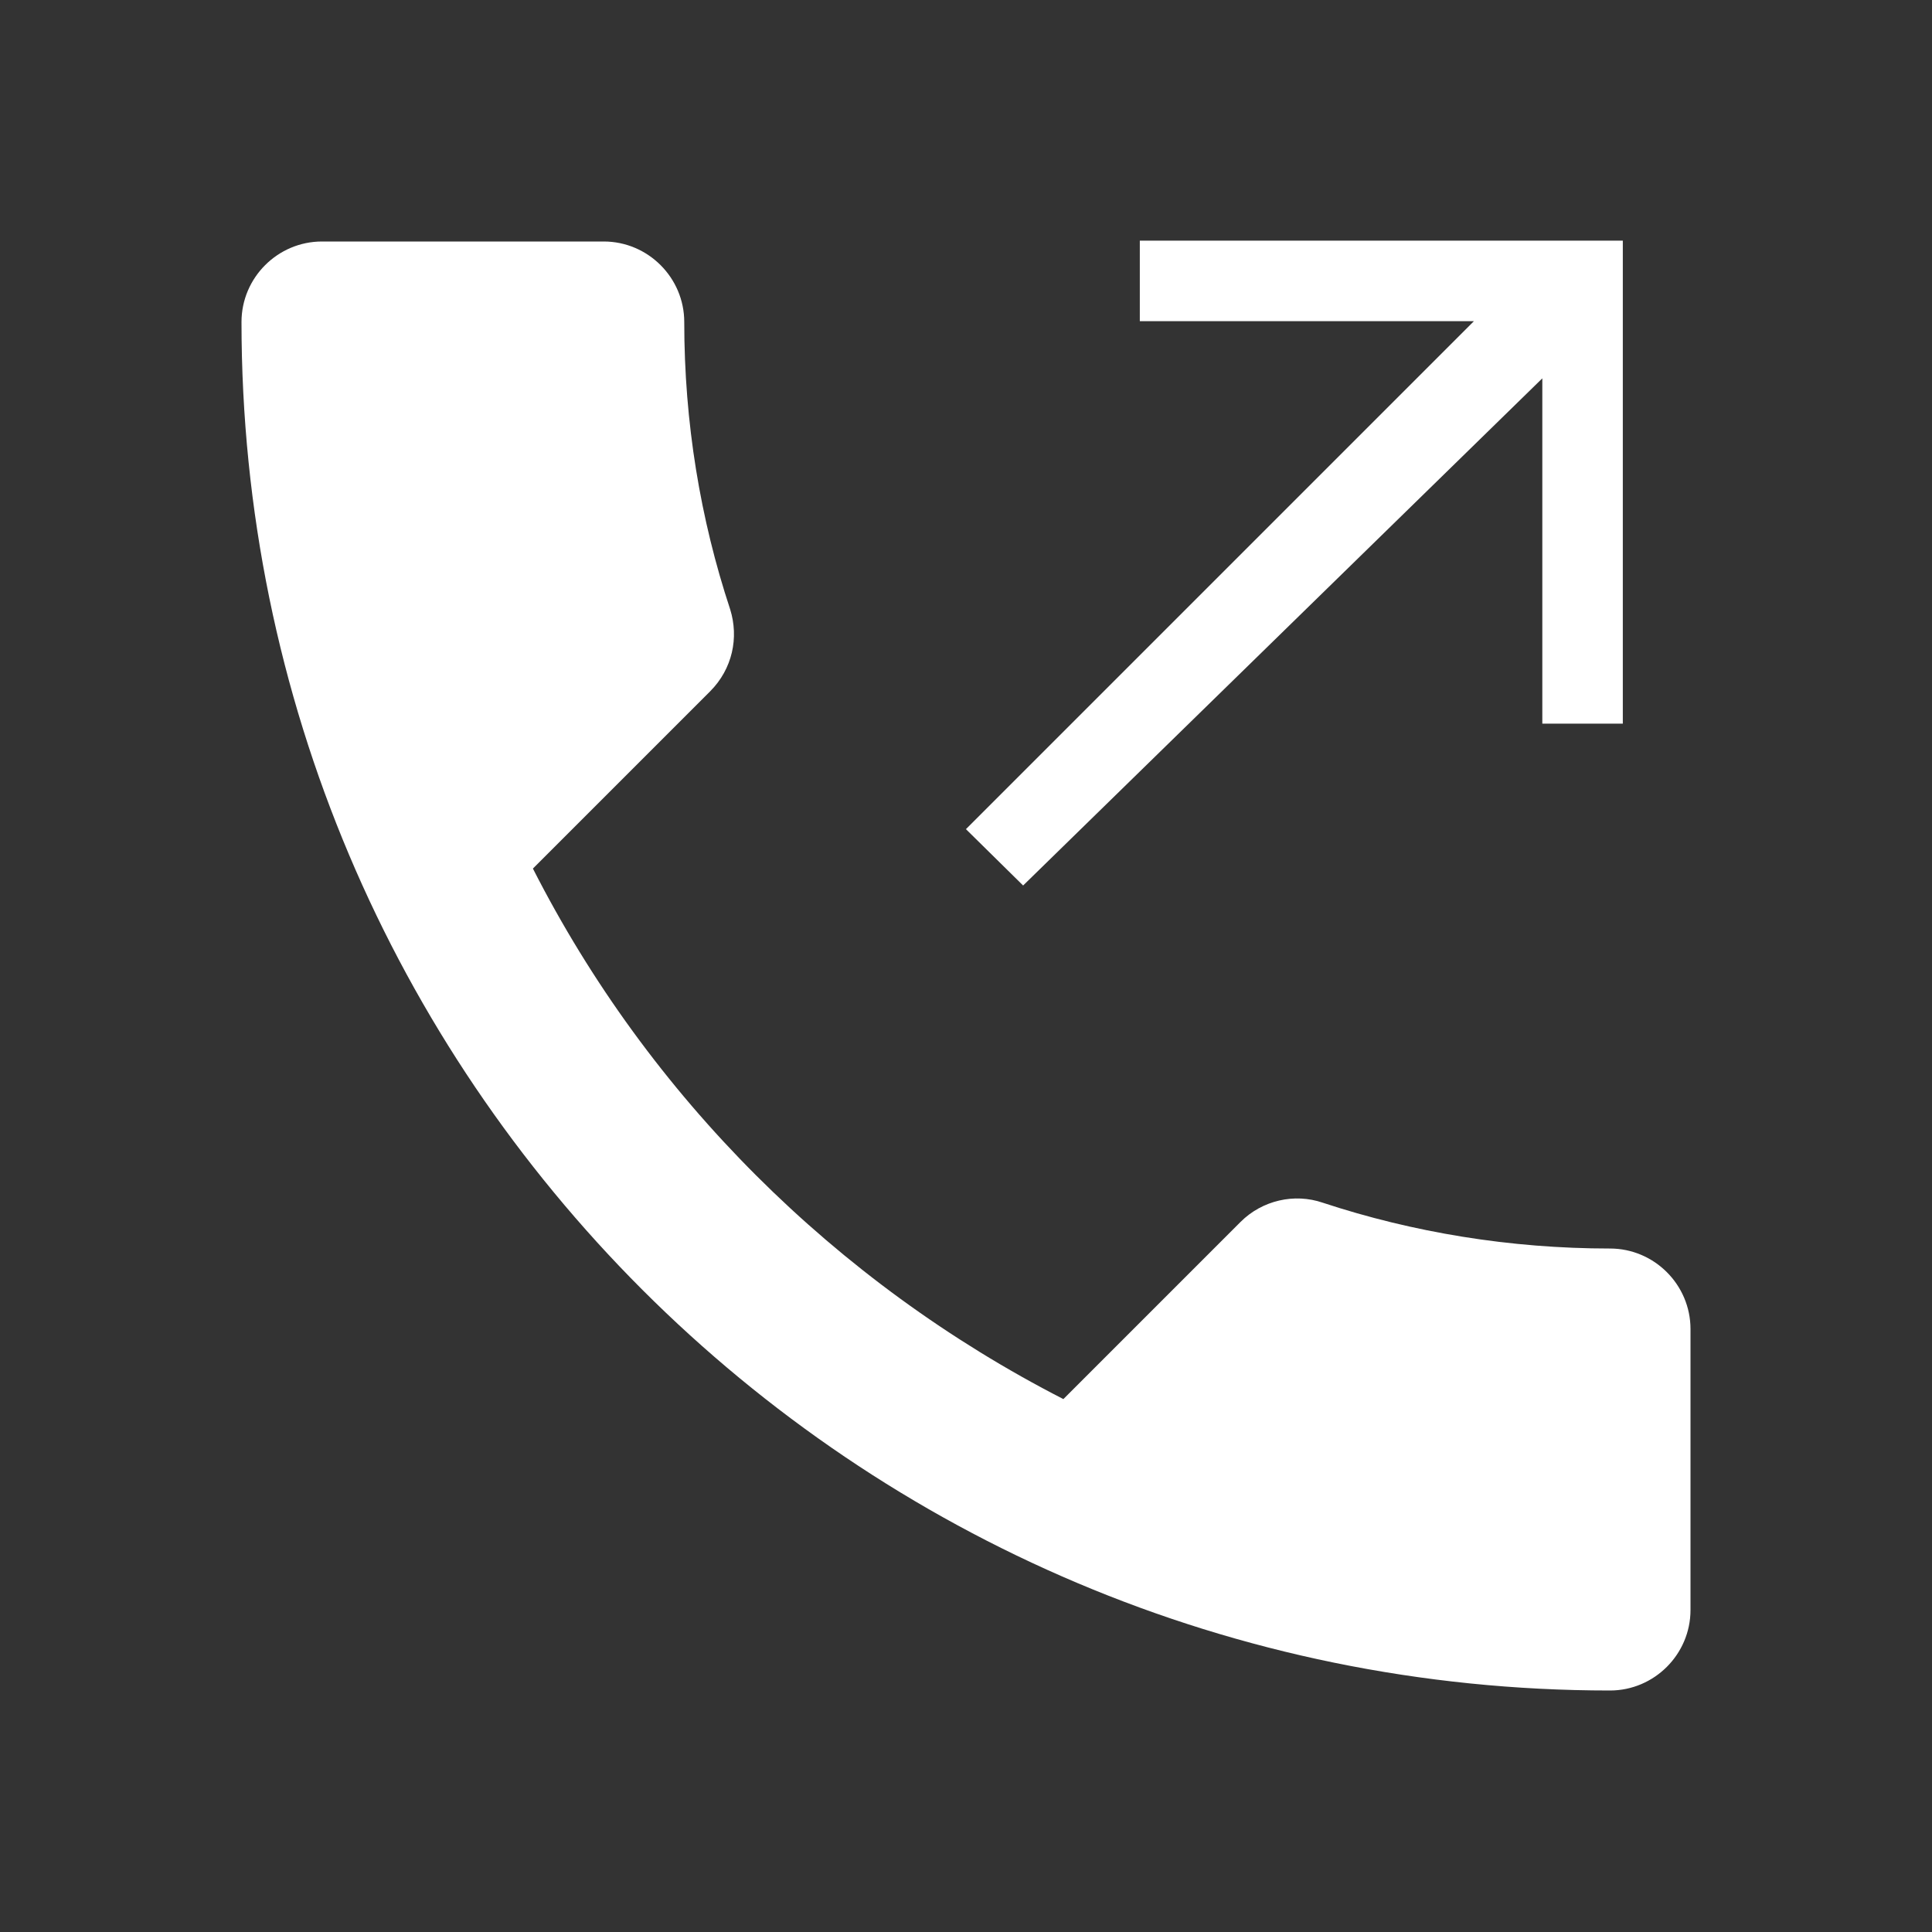 <svg width="30" height="30" viewBox="0 0 30 30" fill="none" xmlns="http://www.w3.org/2000/svg">
<rect x="0" y="0" width="30" height="30" fill="#333333" stroke="none"/>
<path d="M8.275 13.487C10.075 17.025 12.975 19.912 16.512 21.725L19.262 18.975C19.6 18.637 20.1 18.525 20.538 18.675C21.938 19.137 23.45 19.387 25 19.387C25.688 19.387 26.25 19.95 26.25 20.637V25C26.25 25.687 25.688 26.25 25 26.25C13.262 26.25 3.75 16.737 3.75 5C3.75 4.312 4.312 3.75 5 3.75H9.375C10.062 3.75 10.625 4.312 10.625 5C10.625 6.562 10.875 8.062 11.338 9.462C11.475 9.9 11.375 10.387 11.025 10.737L8.275 13.487Z" fill="white"/>
<path d="M14.999 12.875L15.887 13.75L23.949 5.875V11.237H25.199V3.737L17.699 3.737V4.987L22.887 4.987L14.999 12.875Z" fill="white"/>
</svg>
